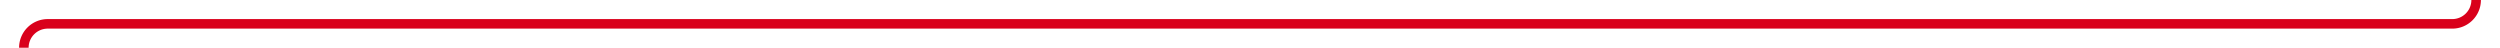 ﻿<?xml version="1.0" encoding="utf-8"?>
<svg version="1.1" xmlns:xlink="http://www.w3.org/1999/xlink" width="524px" height="10px" preserveAspectRatio="xMinYMid meet" viewBox="1000 1186  524 8" xmlns="http://www.w3.org/2000/svg">
  <path d="M 1519 1030  L 1519 1185  A 5 5 0 0 1 1514 1190 L 1010 1190  A 5 5 0 0 0 1005 1195 L 1005 1344  " stroke-width="2" stroke="#d9001b" fill="none" />
  <path d="M 997.4 1343  L 1005 1350  L 1012.6 1343  L 997.4 1343  Z " fill-rule="nonzero" fill="#d9001b" stroke="none" />
</svg>